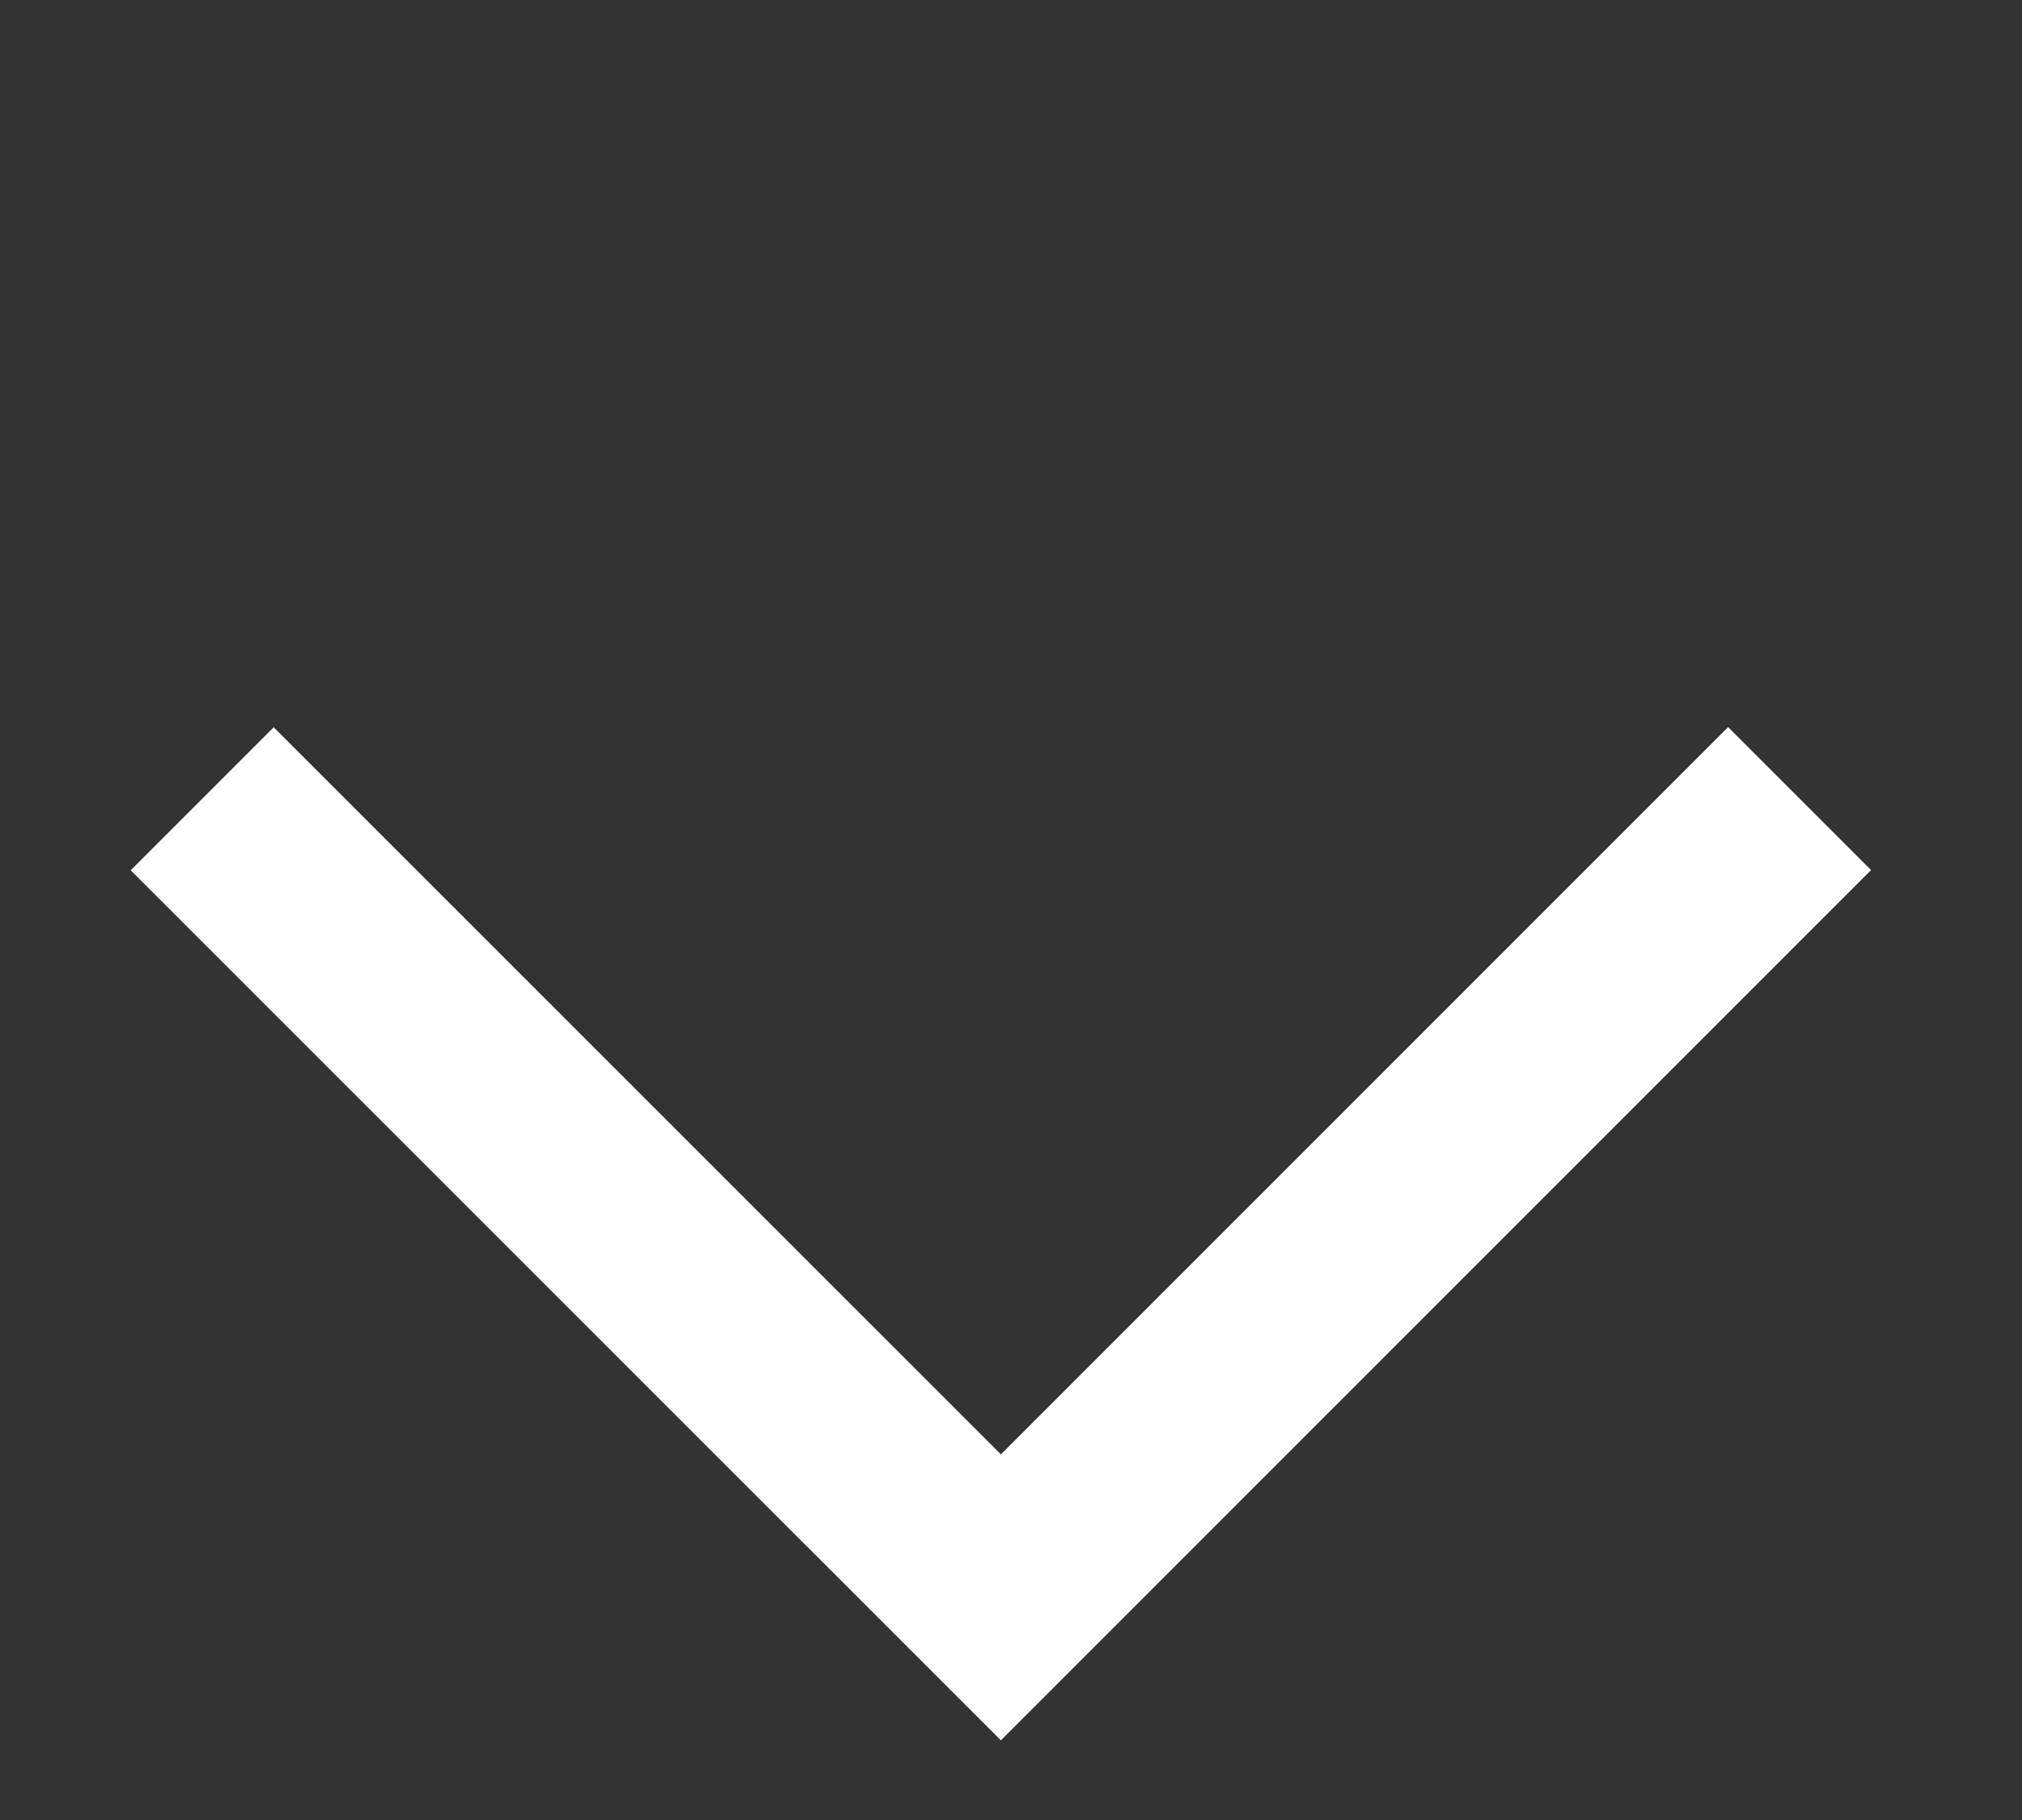 <svg xmlns:xlink="http://www.w3.org/1999/xlink" width="10" height="9" viewBox="0 0 10 9" fill="none" xmlns="http://www.w3.org/2000/svg"><rect x="0" y="0" width="10" height="9" fill="#333333" stroke="none"/><path d="M1 3.95l3.95 3.949 3.95-3.95" stroke="#FFFFFF" fill="none"></path></svg>